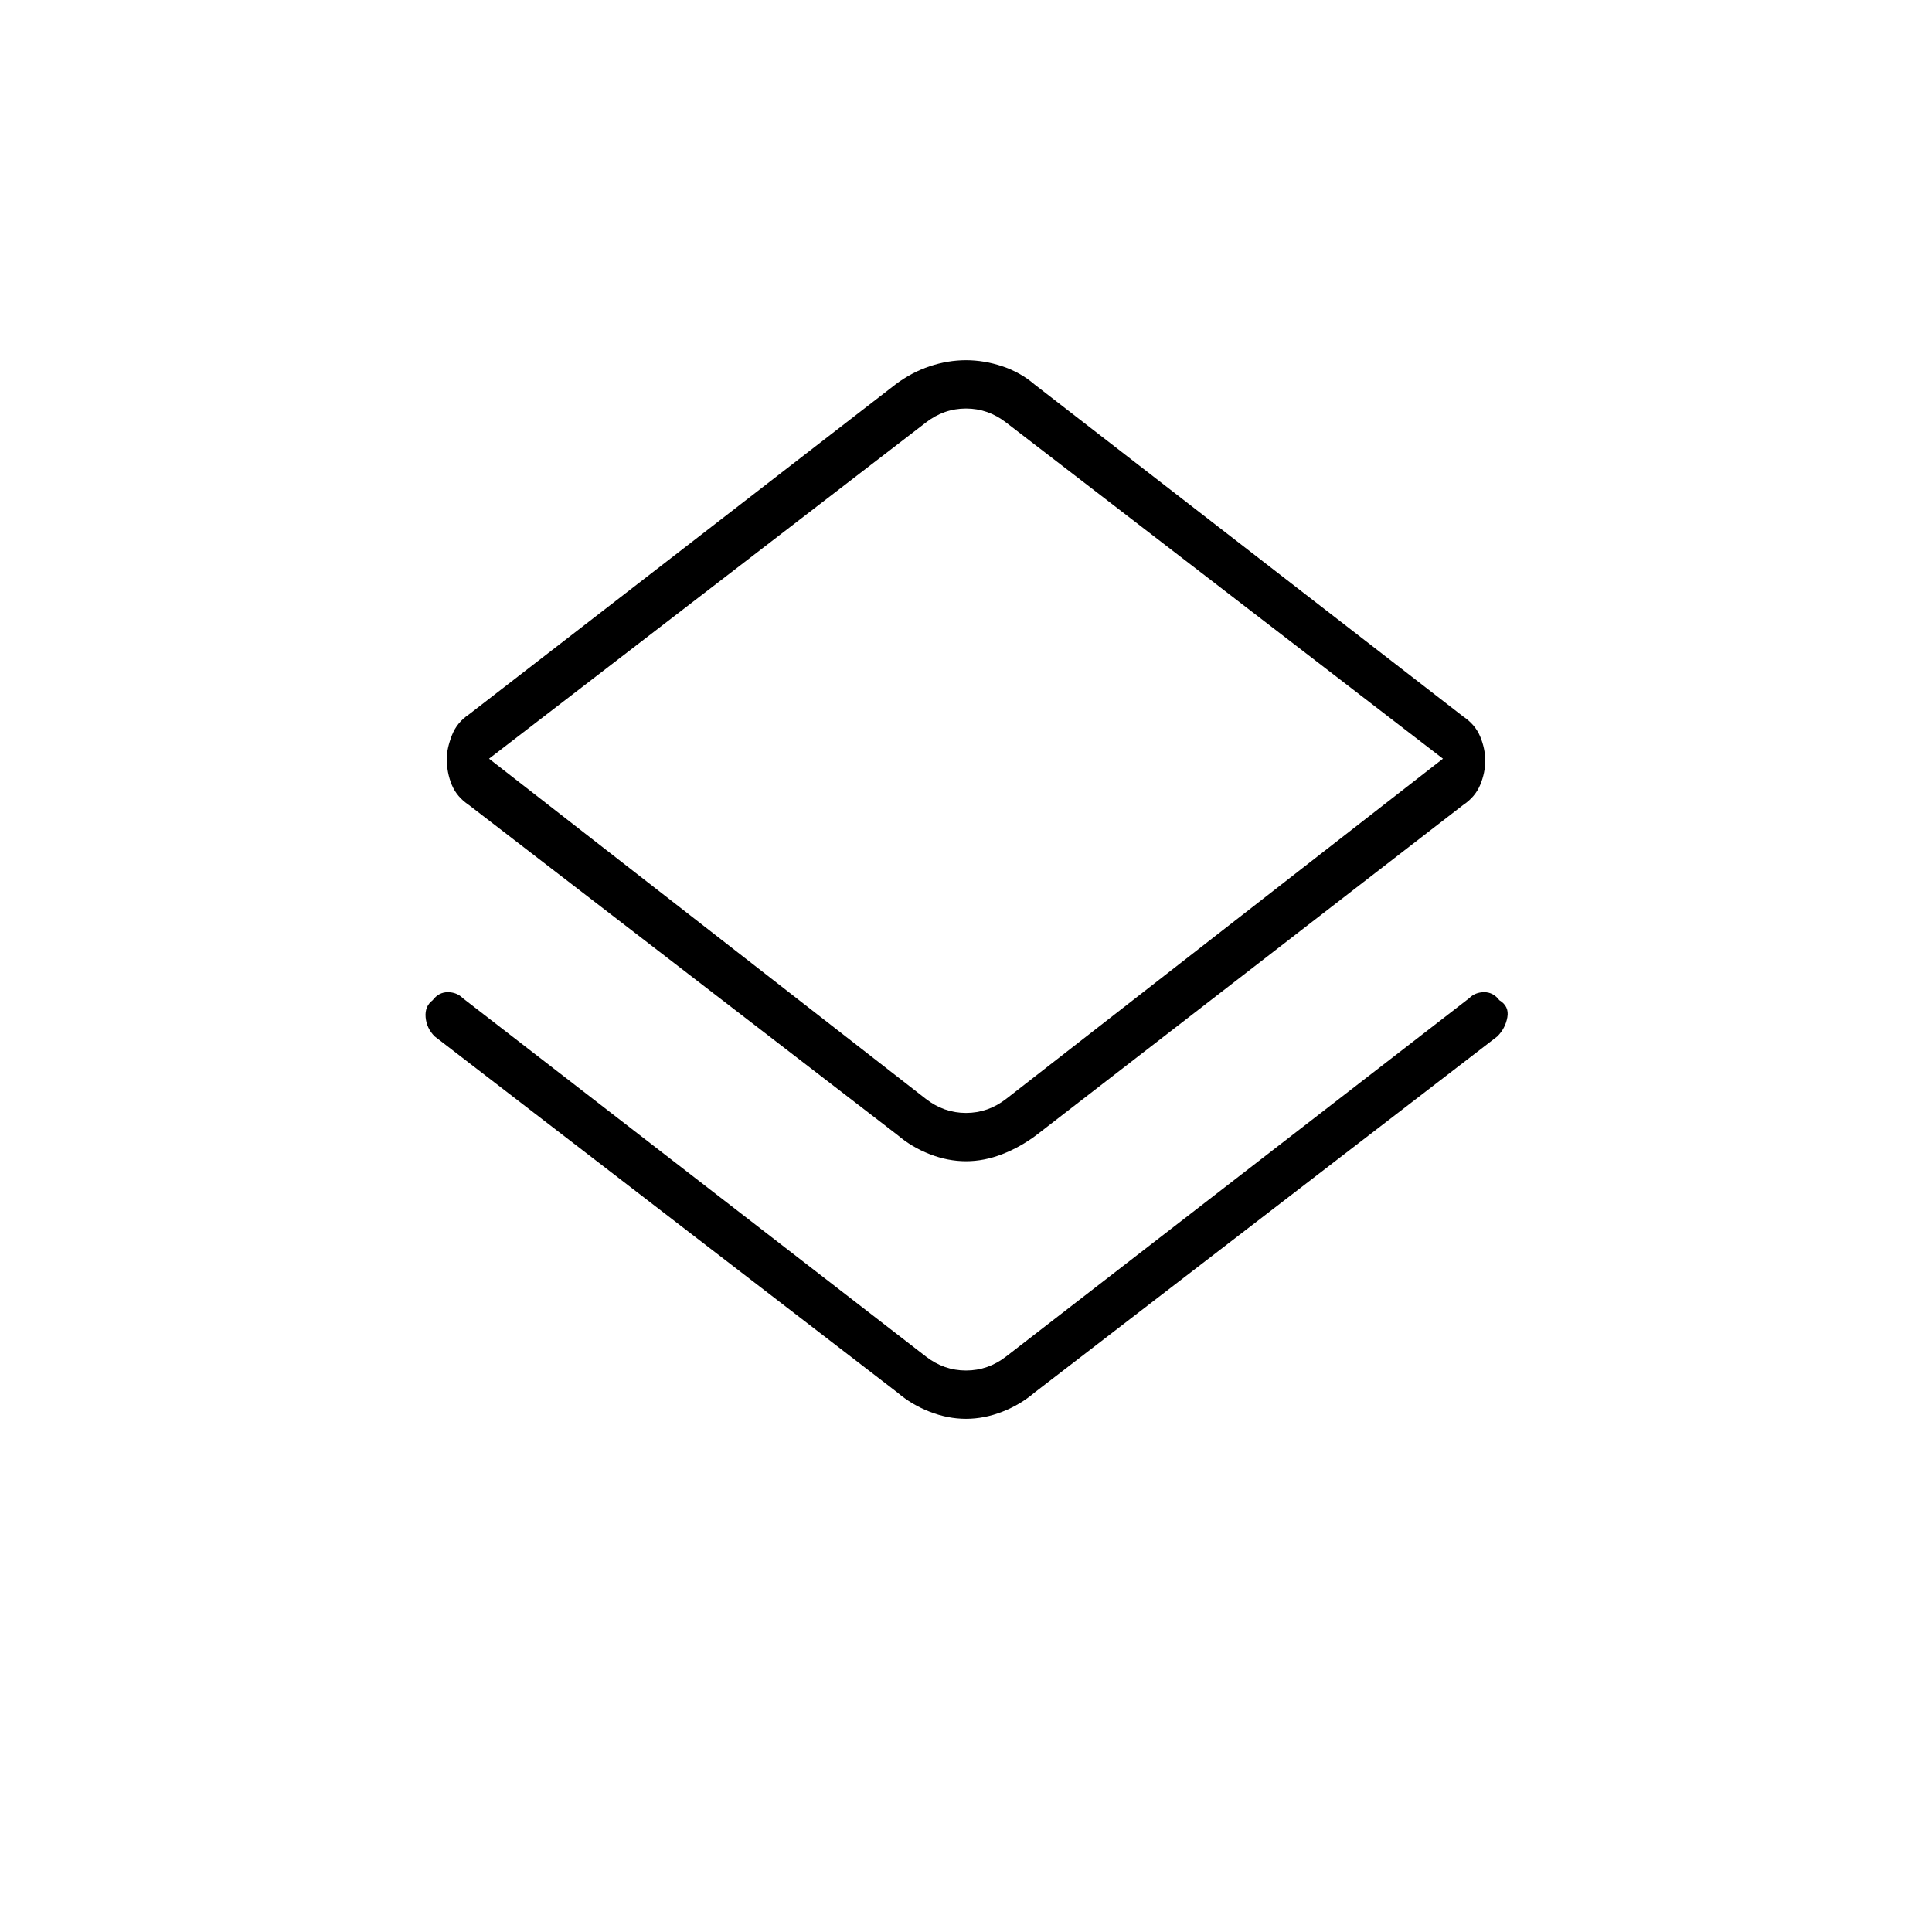<svg xmlns="http://www.w3.org/2000/svg" height="40" width="40"><path d="M20 29.375q-.375 0-.75-.146t-.667-.396L9 21.458q-.167-.166-.188-.396-.02-.229.146-.354.125-.166.313-.166.187 0 .312.125l9.584 7.416q.375.292.833.292.458 0 .833-.292l9.584-7.416q.125-.125.312-.125.188 0 .313.166.208.125.166.354-.041.23-.208.396l-9.583 7.375q-.292.25-.667.396-.375.146-.75.146Zm0-5.333q-.375 0-.75-.146t-.667-.396l-8.875-6.833q-.25-.167-.354-.417-.104-.25-.104-.542 0-.208.104-.479t.354-.437l8.834-6.834q.333-.25.708-.375.375-.125.75-.125t.75.125q.375.125.667.375l8.875 6.875q.25.167.354.417.104.25.104.5t-.104.5q-.104.25-.354.417L21.458 23.5q-.333.25-.708.396-.375.146-.75.146Zm-.833-1.292q.375.292.833.292.458 0 .833-.292l9.042-7.042-9.042-6.958q-.375-.292-.833-.292-.458 0-.833.292l-9.042 6.958ZM20 15.708Z"/></svg>
